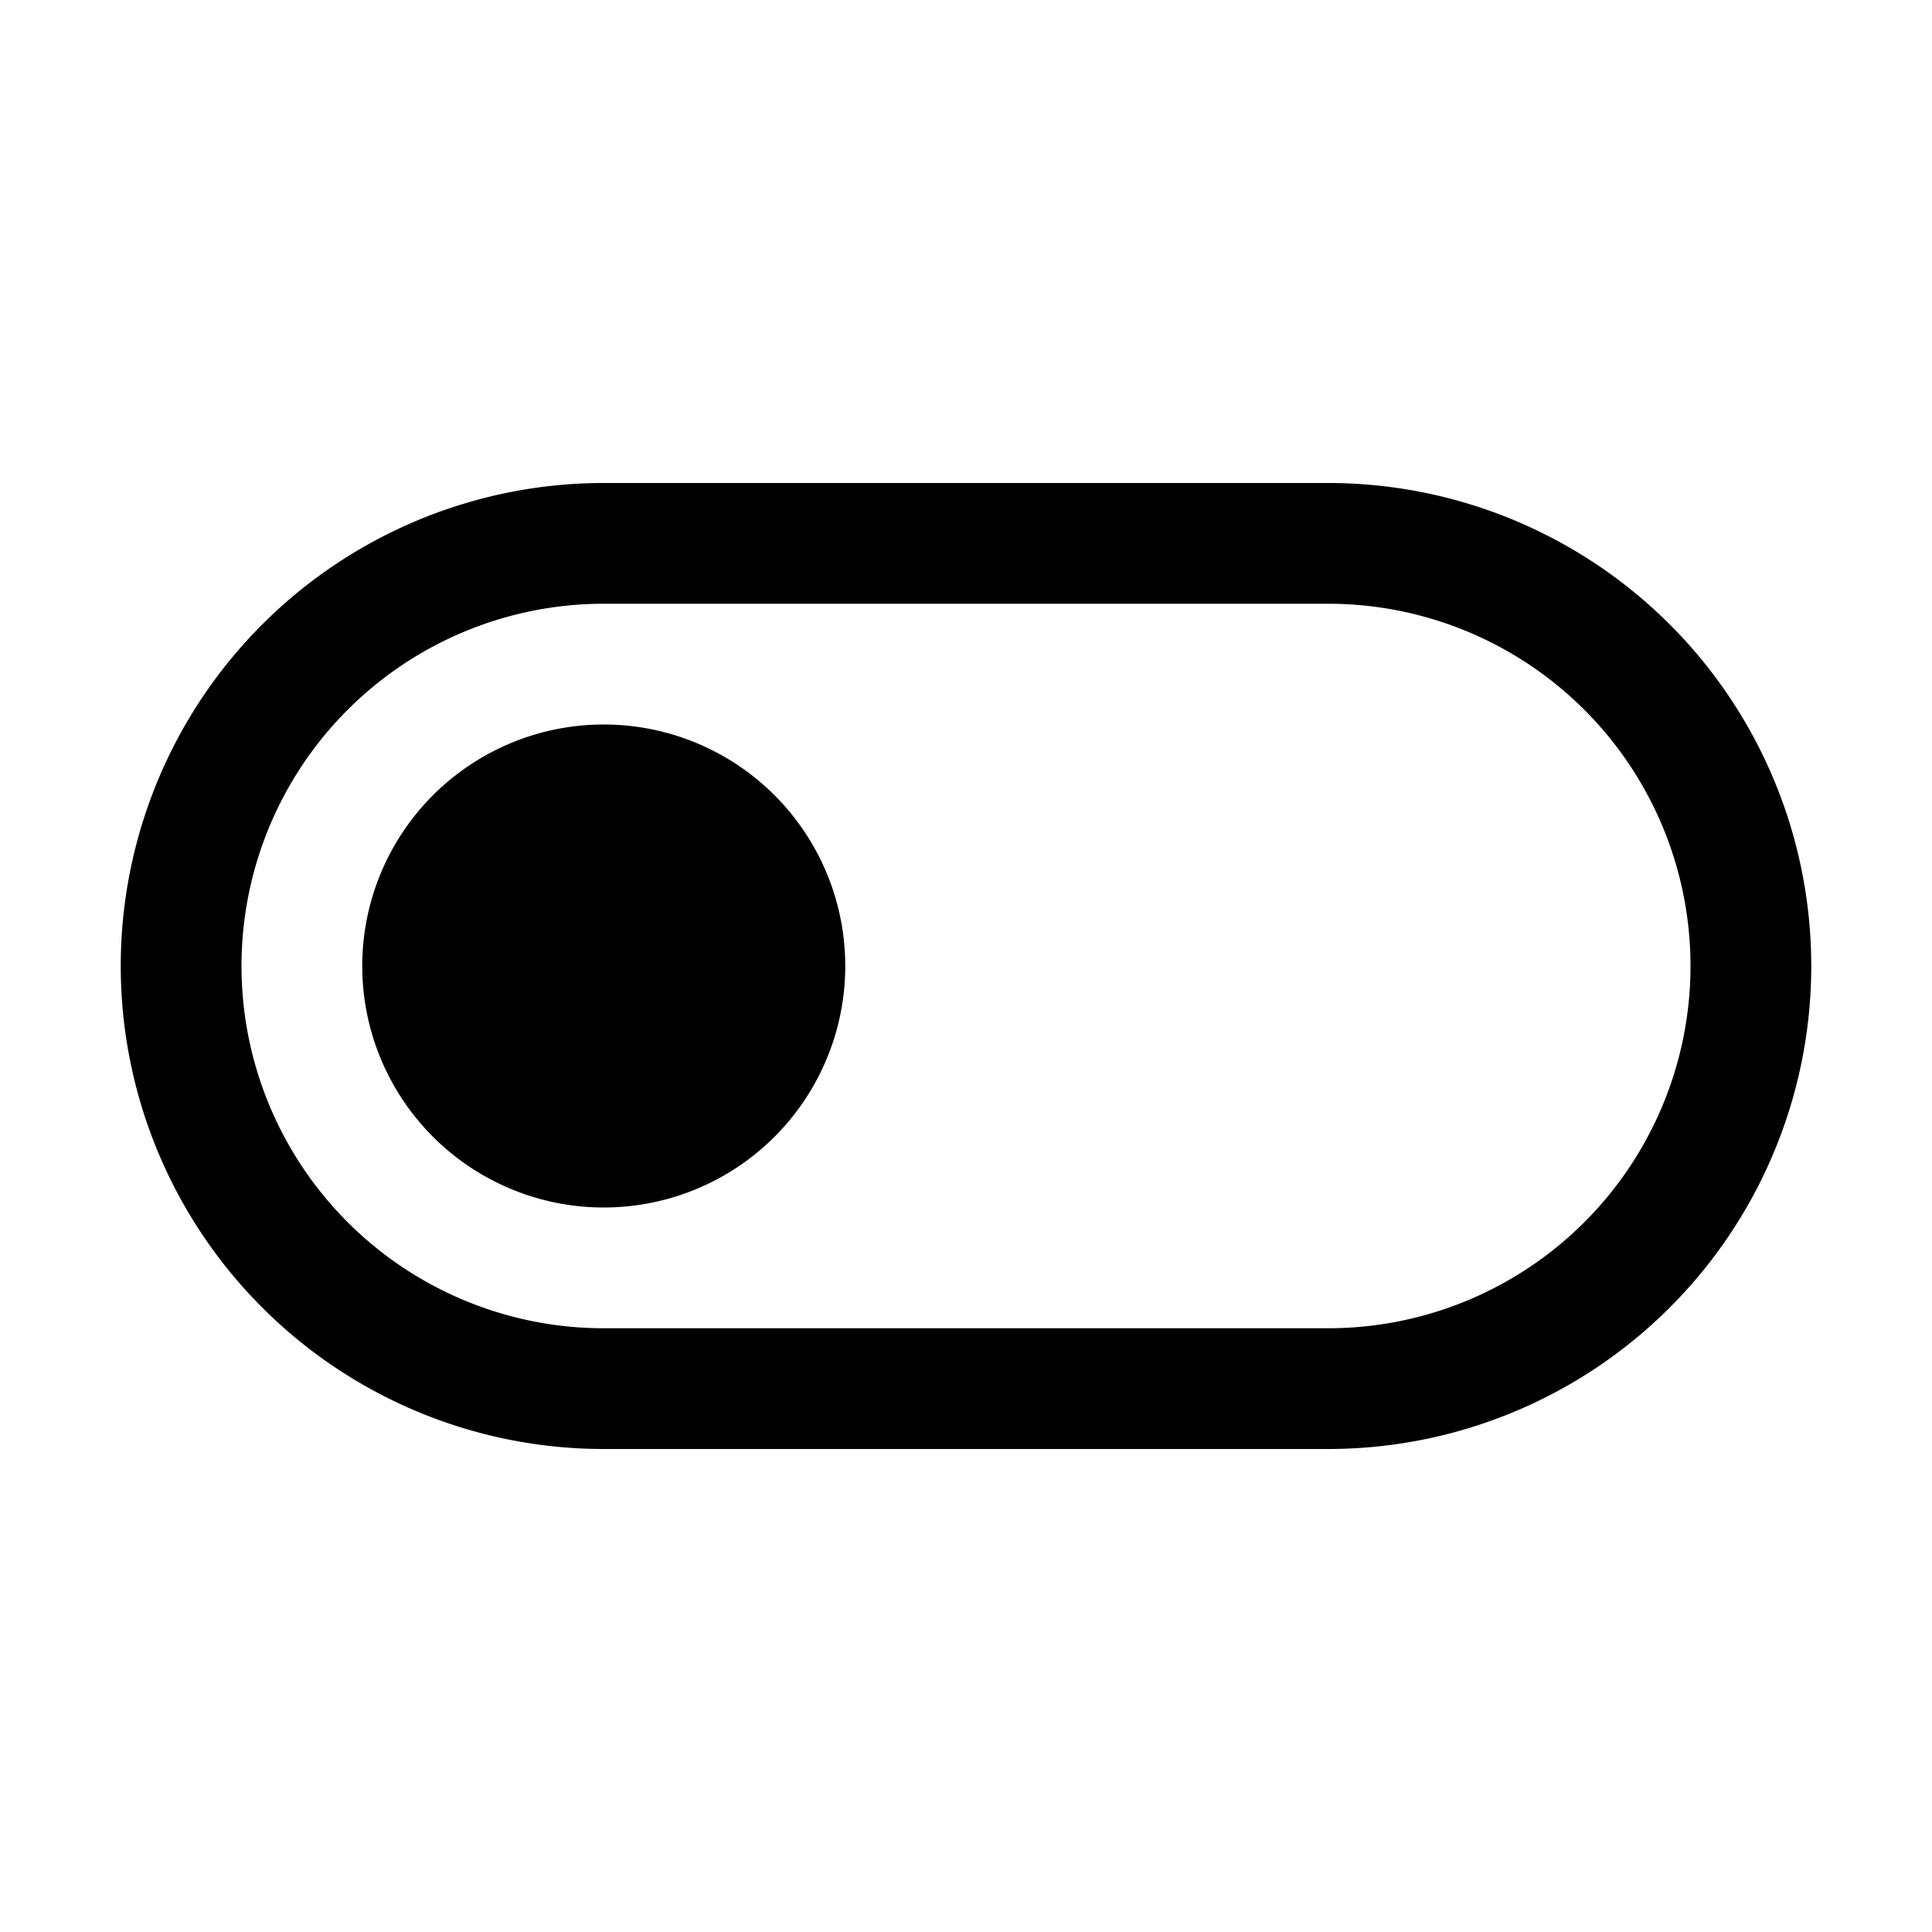 <svg width="16" height="16" viewBox="0 0 16 16" xmlns="http://www.w3.org/2000/svg"><path d="M5 10a2 2 0 110-4 2 2 0 010 4z"/><path d="M15 8a4 4 0 00-4-4H5a4 4 0 100 8h6a4 4 0 004-4zm-4-3a3 3 0 110 6H5a3 3 0 010-6h6z"/></svg>